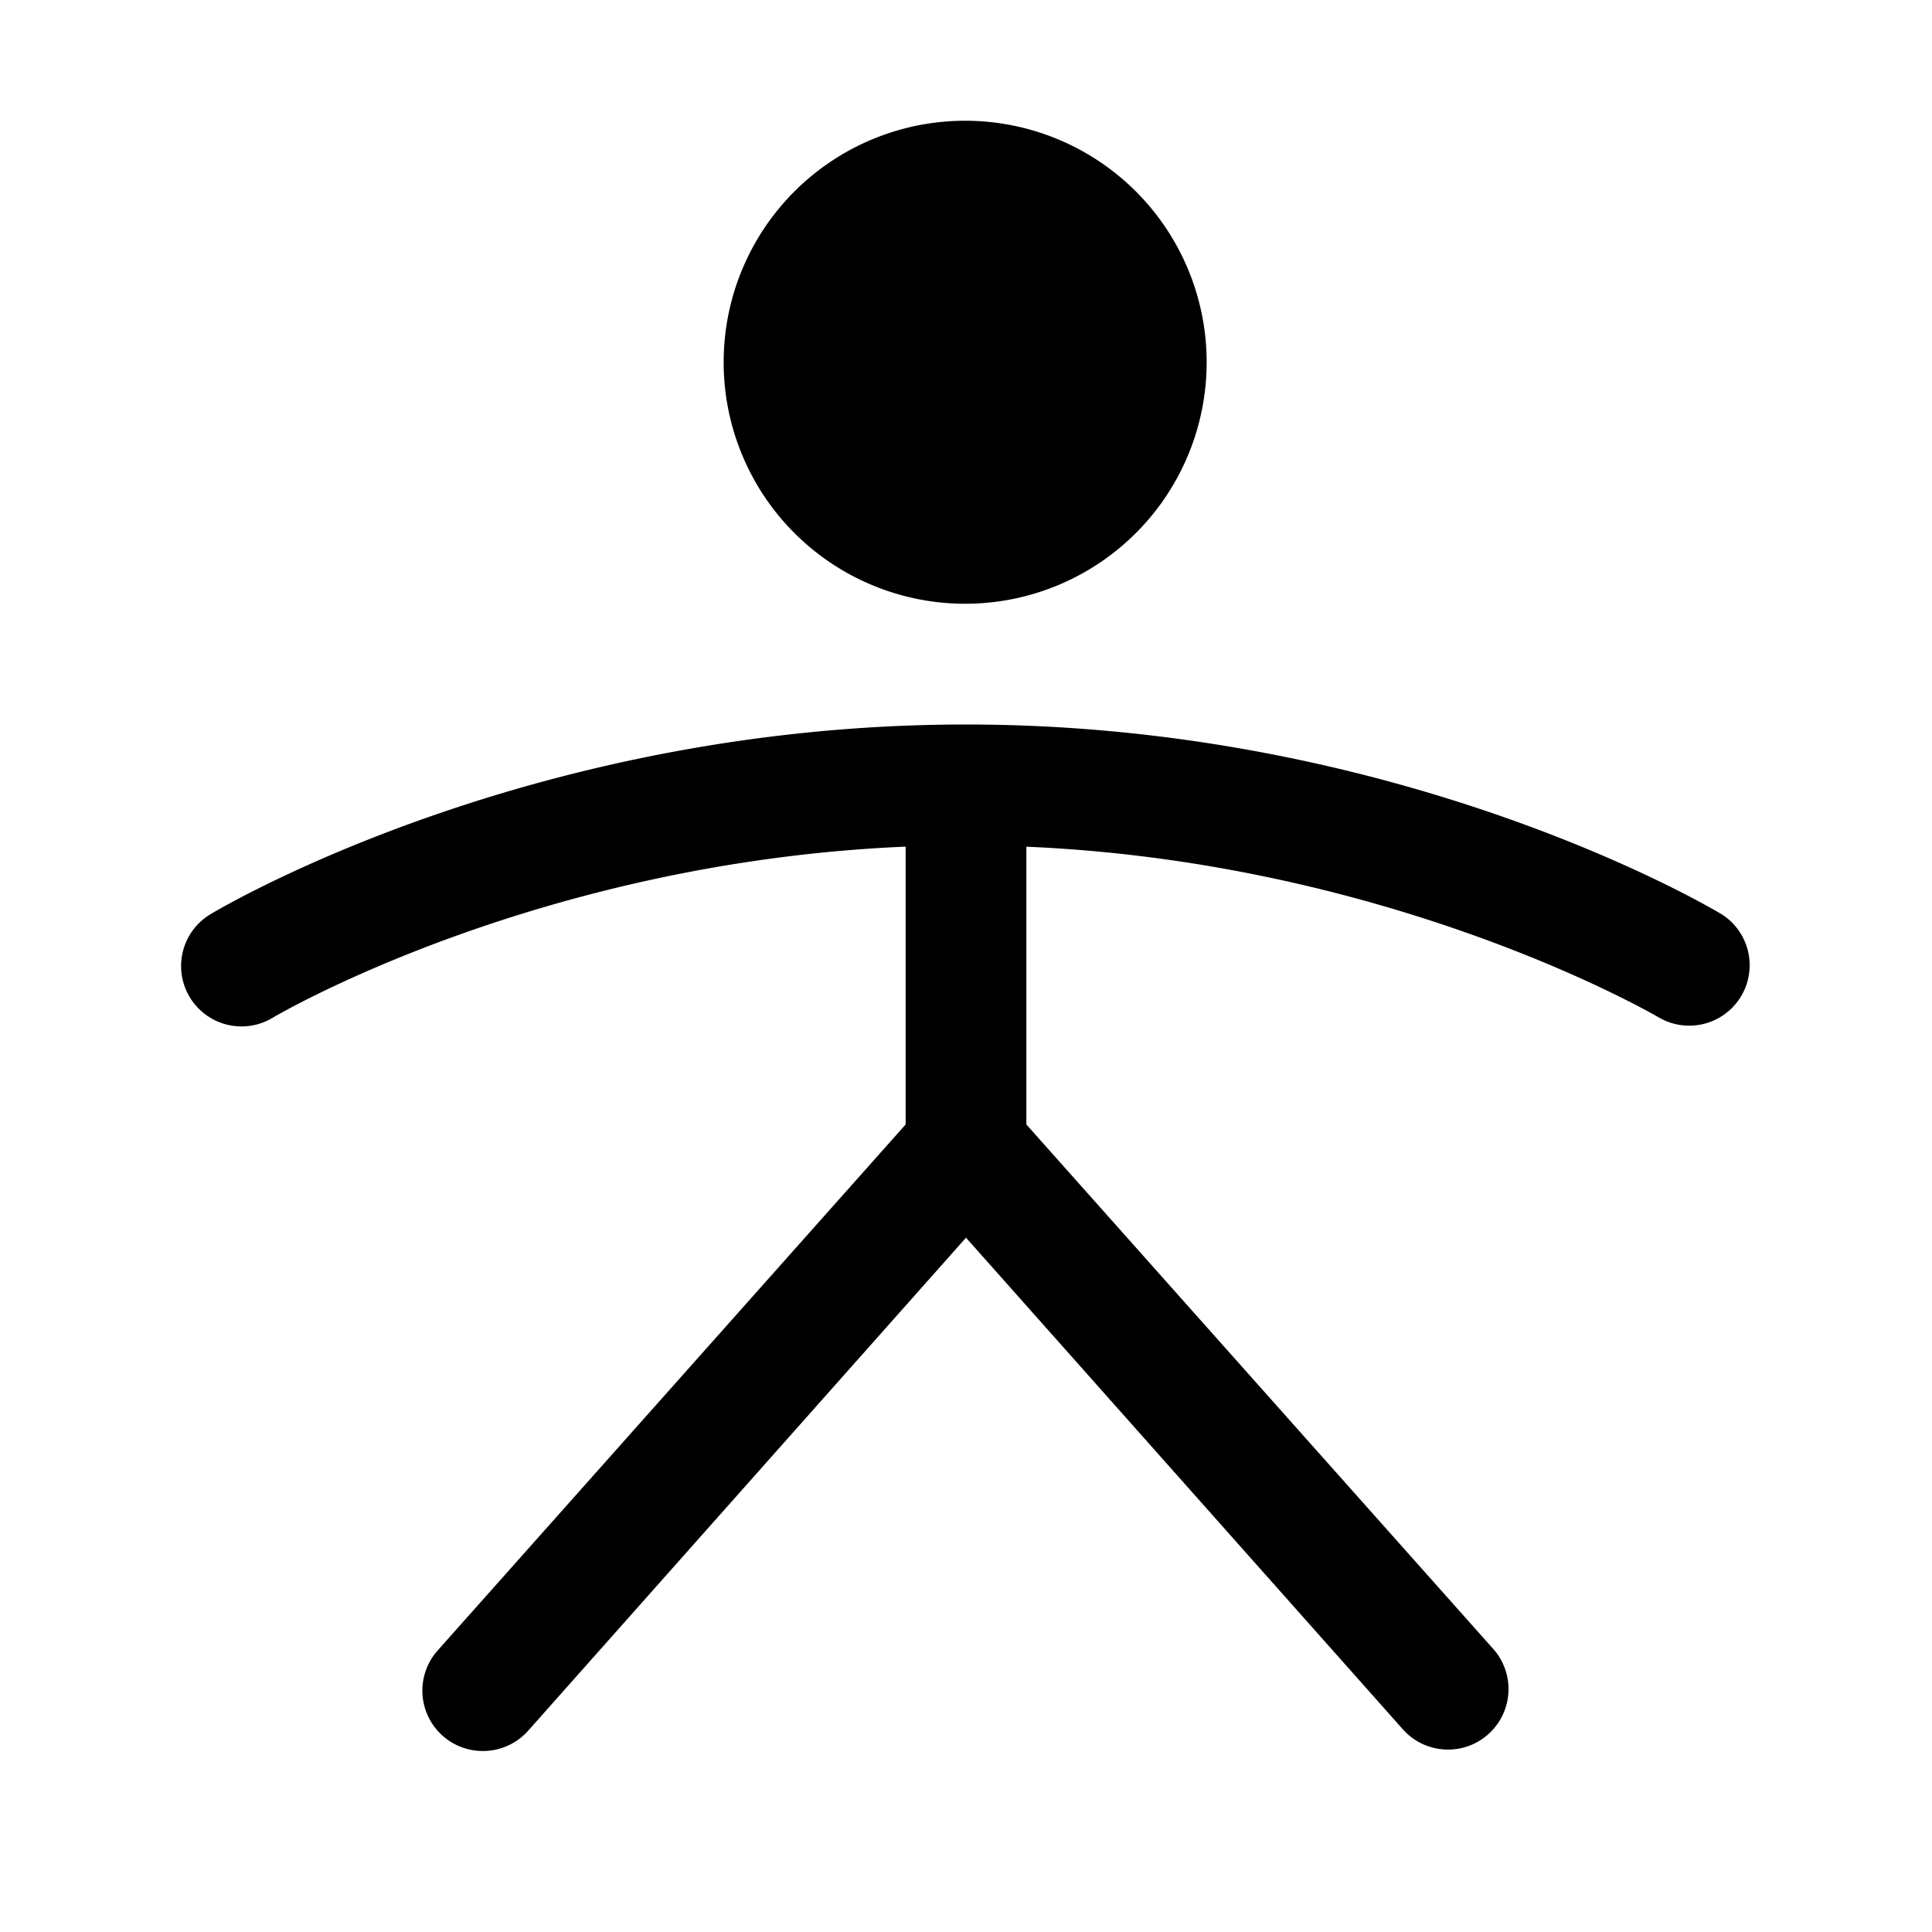 <svg xmlns="http://www.w3.org/2000/svg" fill="none" viewBox="0 0 32 32">
  <path fill="#000" d="M11.986 6a4 4 0 1 1 8 0 4 4 0 0 1-8 0m16.529 9.143C28.3 15.012 23.194 12 16 12S3.7 15.014 3.485 15.143a1 1 0 1 0 1.03 1.715C4.56 16.83 8.879 14.283 15 14.023v4.602l-7.75 8.711A1 1 0 0 0 8.061 29a1 1 0 0 0 .689-.336L16 20.5l7.25 8.159a1.002 1.002 0 0 0 1.5-1.328L17 18.625v-4.601c6.096.26 10.441 2.807 10.485 2.834a1.001 1.001 0 0 0 1.03-1.716z"/>
</svg>
